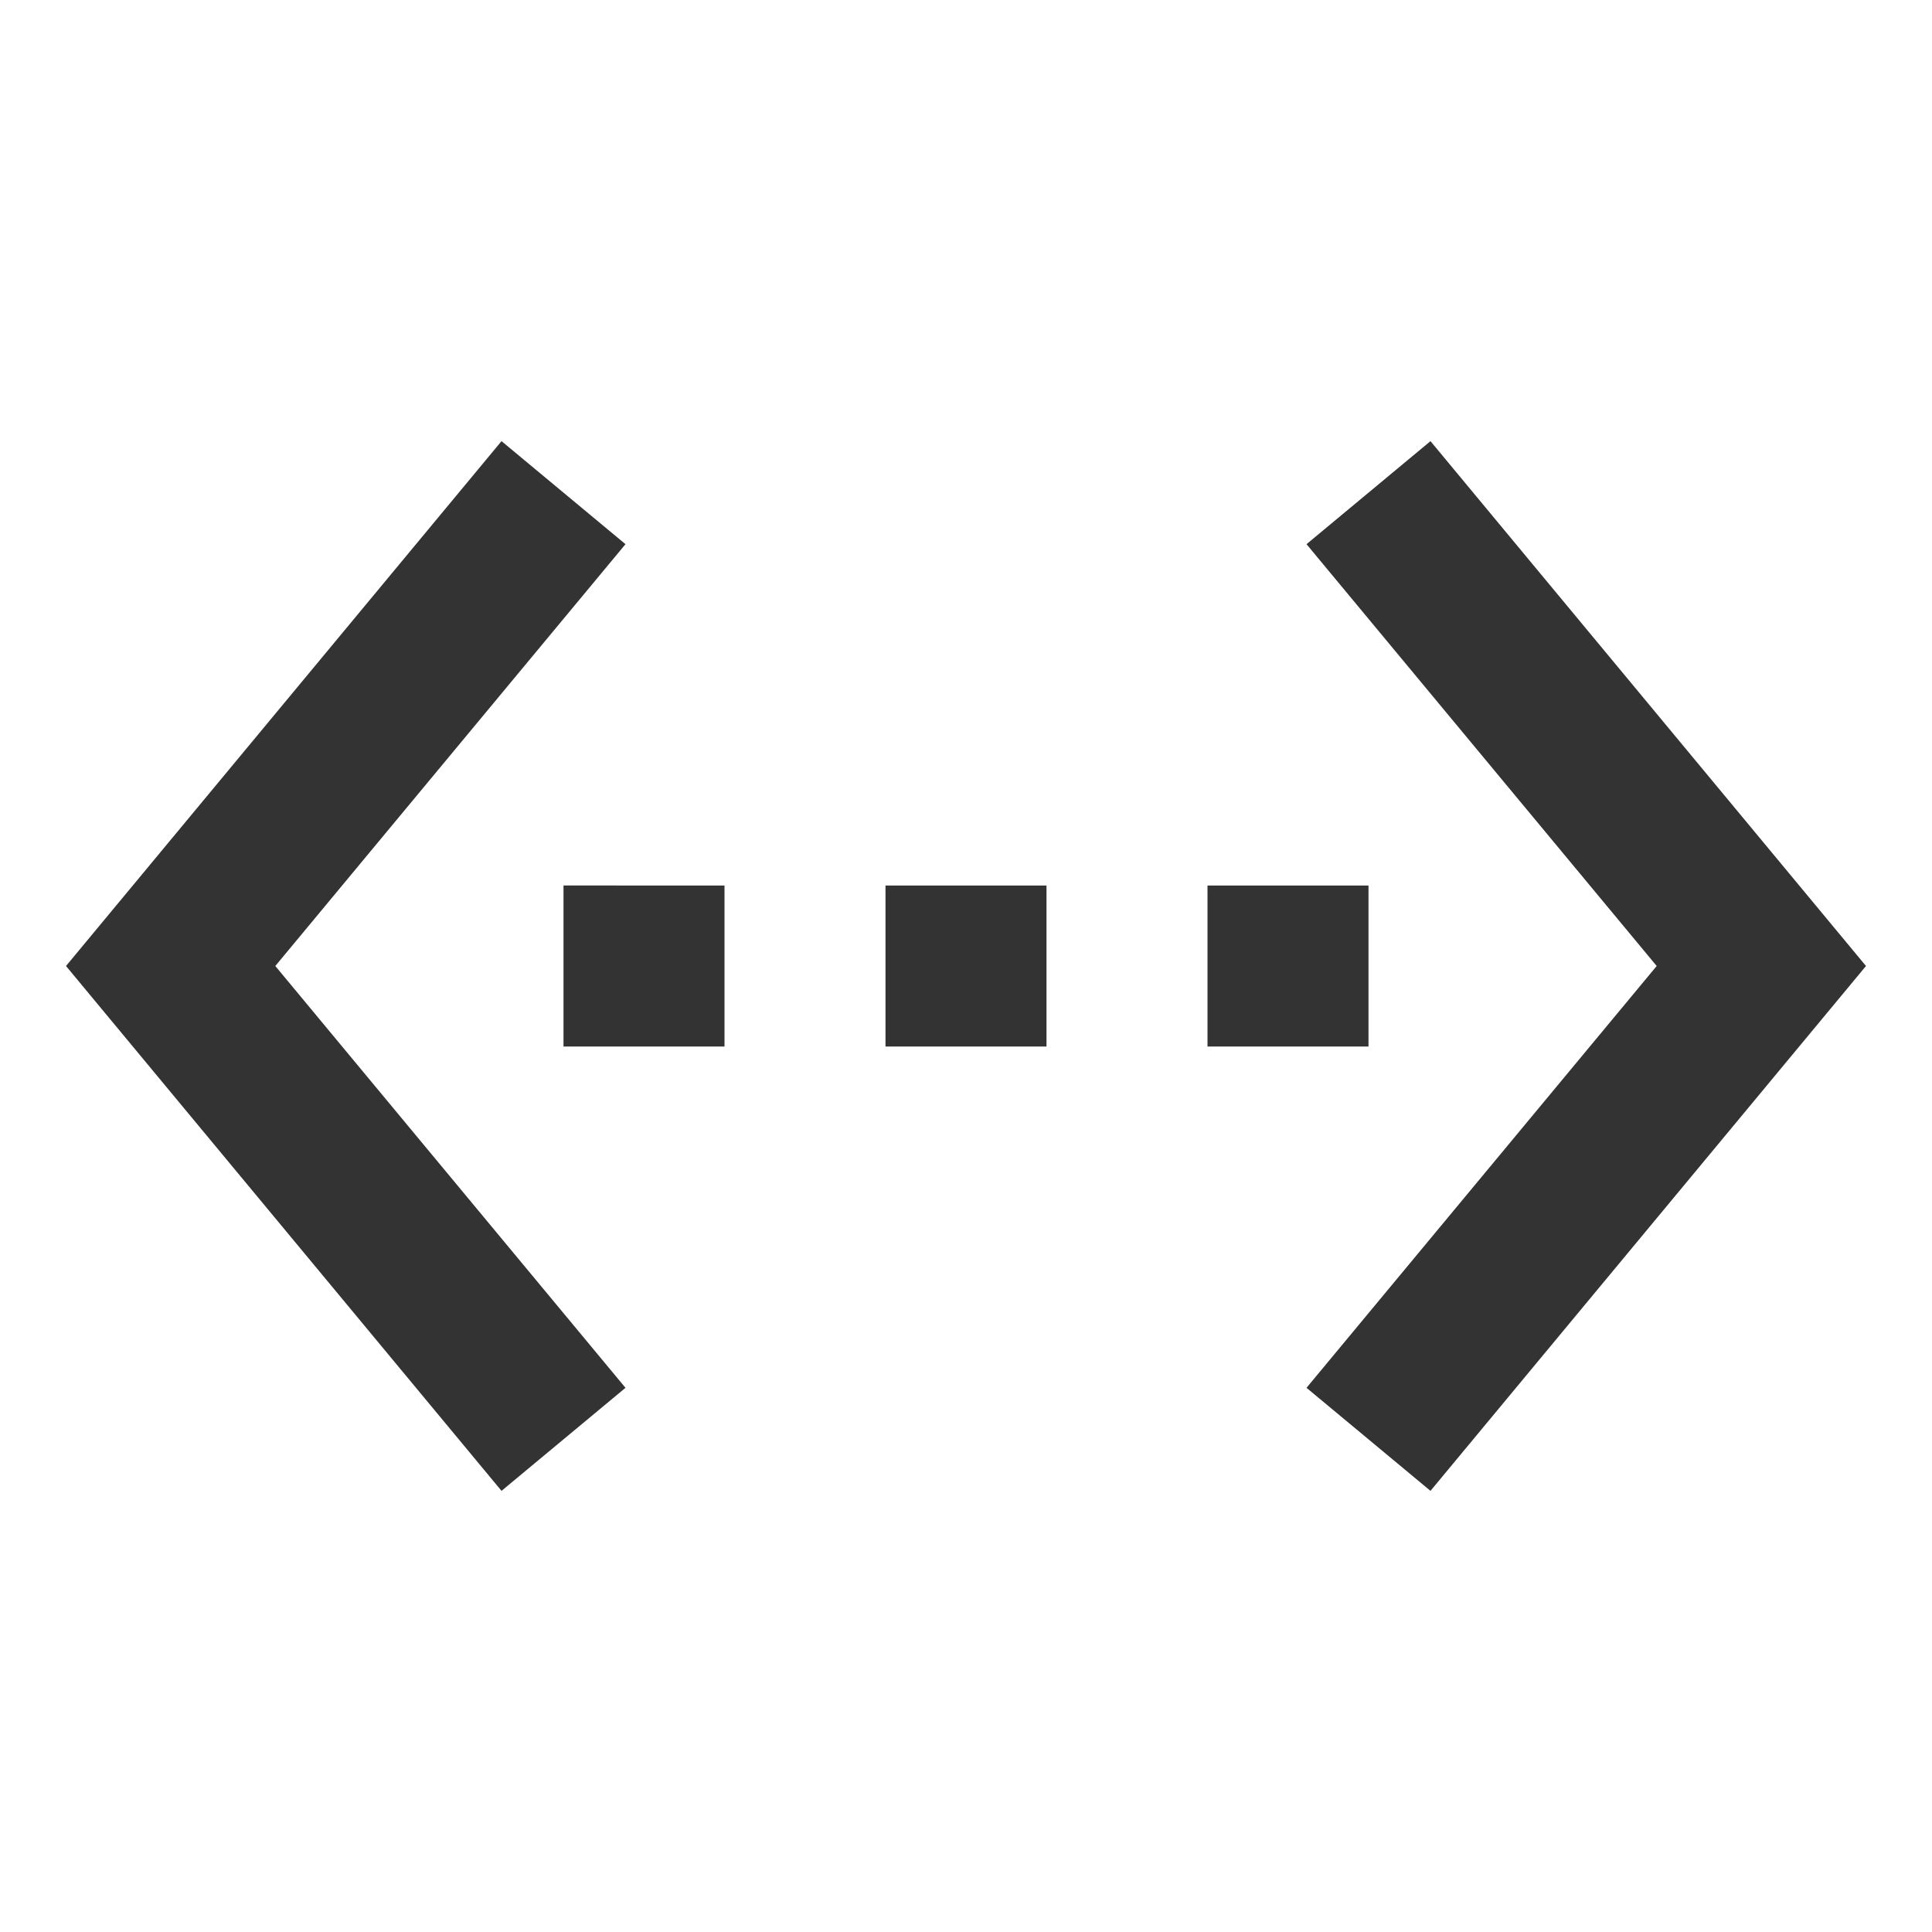 <svg xmlns="http://www.w3.org/2000/svg" fill="#333" width="24" height="24" viewBox="0 0 24 24">
    <path d="M7.77 6.76L6.23 5.48.82 12l5.41 6.52 1.54-1.28L3.42 12l4.35-5.24zM7 13h2v-2H7v2zm10-2h-2v2h2v-2zm-6 2h2v-2h-2v2zm6.77-7.52l-1.54 1.28L20.58 12l-4.35 5.24 1.54 1.28L23.18 12l-5.41-6.52z"/>
</svg>
